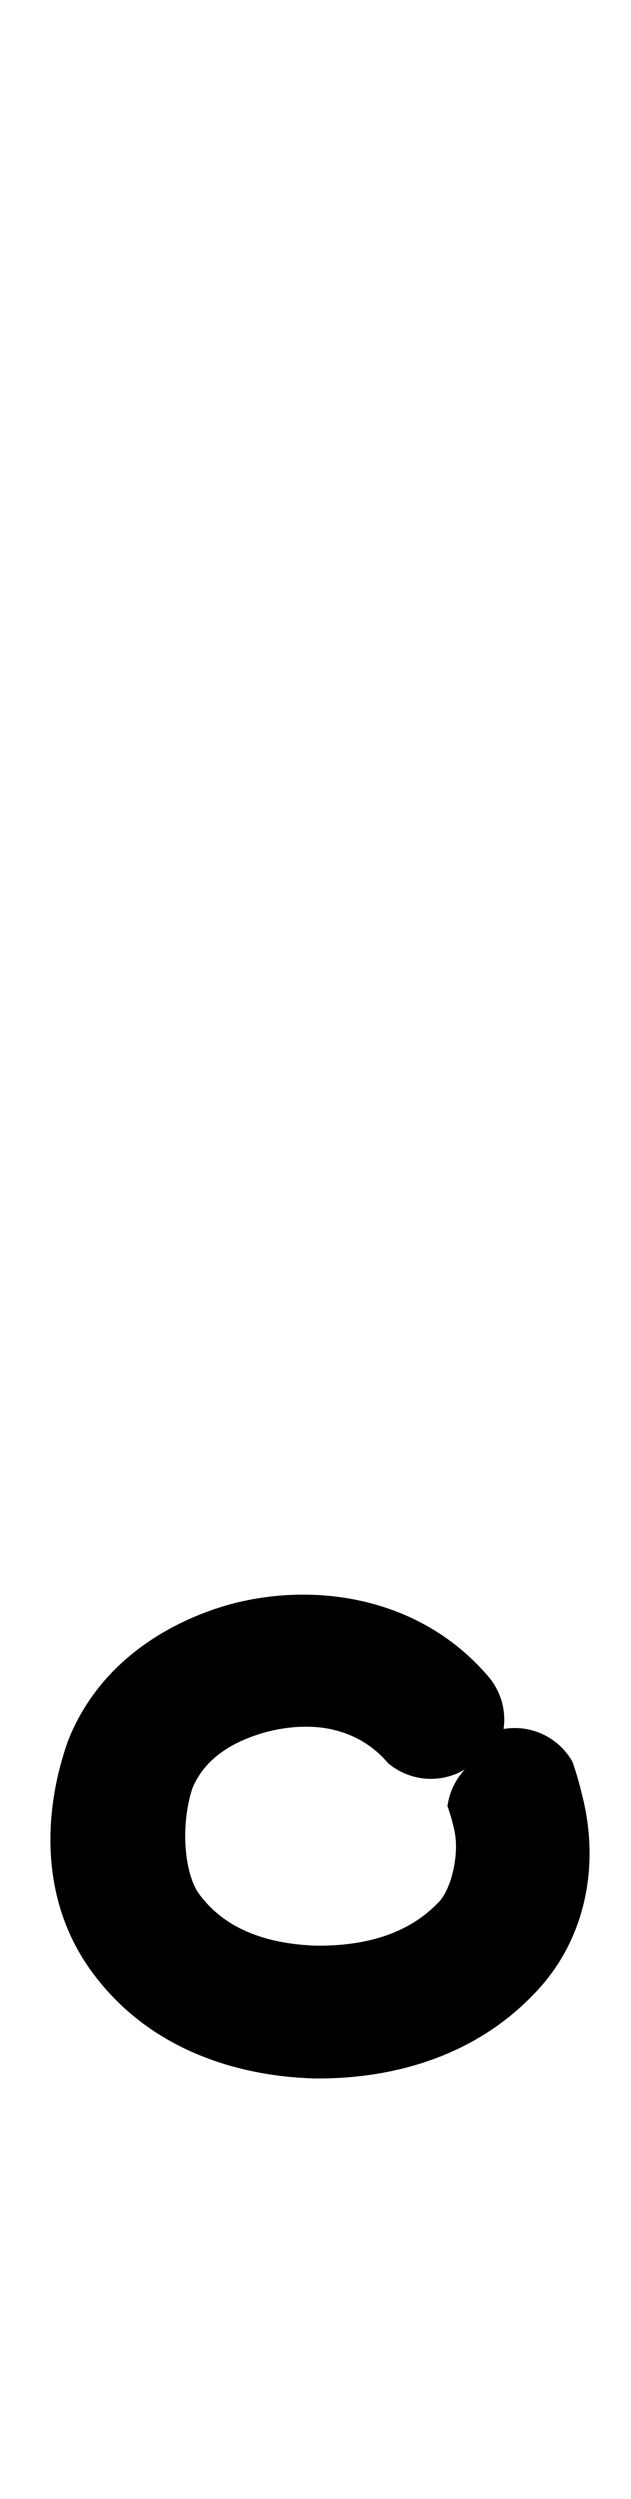 <?xml version="1.0" encoding="UTF-8" standalone="no"?>
<!-- Created with Inkscape (http://www.inkscape.org/) -->

<svg
   width="13.436mm"
   height="53.168mm"
   viewBox="0 0 13.436 53.168"
   version="1.1"
   id="svg1726"
   inkscape:version="1.2.1 (9c6d41e410, 2022-07-14)"
   sodipodi:docname="₀.svg"
   xmlns:inkscape="http://www.inkscape.org/namespaces/inkscape"
   xmlns:sodipodi="http://sodipodi.sourceforge.net/DTD/sodipodi-0.dtd"
   xmlns="http://www.w3.org/2000/svg"
   xmlns:svg="http://www.w3.org/2000/svg">
  <sodipodi:namedview
     id="namedview1728"
     pagecolor="#ffffff"
     bordercolor="#000000"
     borderopacity="0.25"
     inkscape:showpageshadow="2"
     inkscape:pageopacity="0.0"
     inkscape:pagecheckerboard="0"
     inkscape:deskcolor="#d1d1d1"
     inkscape:document-units="mm"
     showgrid="false"
     inkscape:zoom="0.7483165"
     inkscape:cx="499.78853"
     inkscape:cy="48.776153"
     inkscape:window-width="1920"
     inkscape:window-height="1001"
     inkscape:window-x="-9"
     inkscape:window-y="-9"
     inkscape:window-maximized="1"
     inkscape:current-layer="layer1" />
  <defs
     id="defs1723" />
  <g
     inkscape:label="Capa 1"
     inkscape:groupmode="layer"
     id="layer1"
     transform="translate(29.529,-157.389)">
    <path
       style="color:#000000;fill:#000000;stroke-linecap:round;stroke-linejoin:round;-inkscape-stroke:none"
       d="m -21.732,191.475 c -0.965,-0.235 -1.971,-0.197 -2.865,0.039 a 1.411,1.411 0 0 0 -0.016,0.004 c -1.267,0.35 -2.791,1.2 -3.465,2.902 a 1.411,1.411 0 0 0 -0.021,0.059 c -0.53,1.537 -0.571,3.438 0.588,4.945 1.219,1.605 3.075,2.128 4.611,2.184 a 1.411,1.411 0 0 0 0.031,0.002 c 1.531,0.022 3.334,-0.379 4.68,-1.766 1.144,-1.149 1.441,-2.779 1.051,-4.279 -0.057,-0.241 -0.124,-0.474 -0.203,-0.695 a 1.411,1.411 0 0 0 -1.465,-0.695 1.411,1.411 0 0 0 -0.311,-1.1 c -0.727,-0.858 -1.65,-1.365 -2.615,-1.6 z m -0.717,2.713 c 0.449,0.101 0.856,0.329 1.18,0.711 a 1.411,1.411 0 0 0 1.639,0.137 1.411,1.411 0 0 0 -0.371,0.781 c 0.05,0.14 0.092,0.278 0.123,0.414 a 1.411,1.411 0 0 0 0.01,0.041 c 0.148,0.567 -0.069,1.337 -0.318,1.586 a 1.411,1.411 0 0 0 -0.02,0.019 c -0.649,0.673 -1.576,0.92 -2.604,0.908 -1.007,-0.039 -1.896,-0.329 -2.457,-1.07 a 1.411,1.411 0 0 0 -0.008,-0.01 c -0.33,-0.428 -0.42,-1.474 -0.154,-2.277 0.263,-0.622 0.842,-0.985 1.561,-1.186 0.486,-0.127 0.974,-0.155 1.42,-0.055 z"
       id="path19354-8-7-6-3" />
  </g>
</svg>
